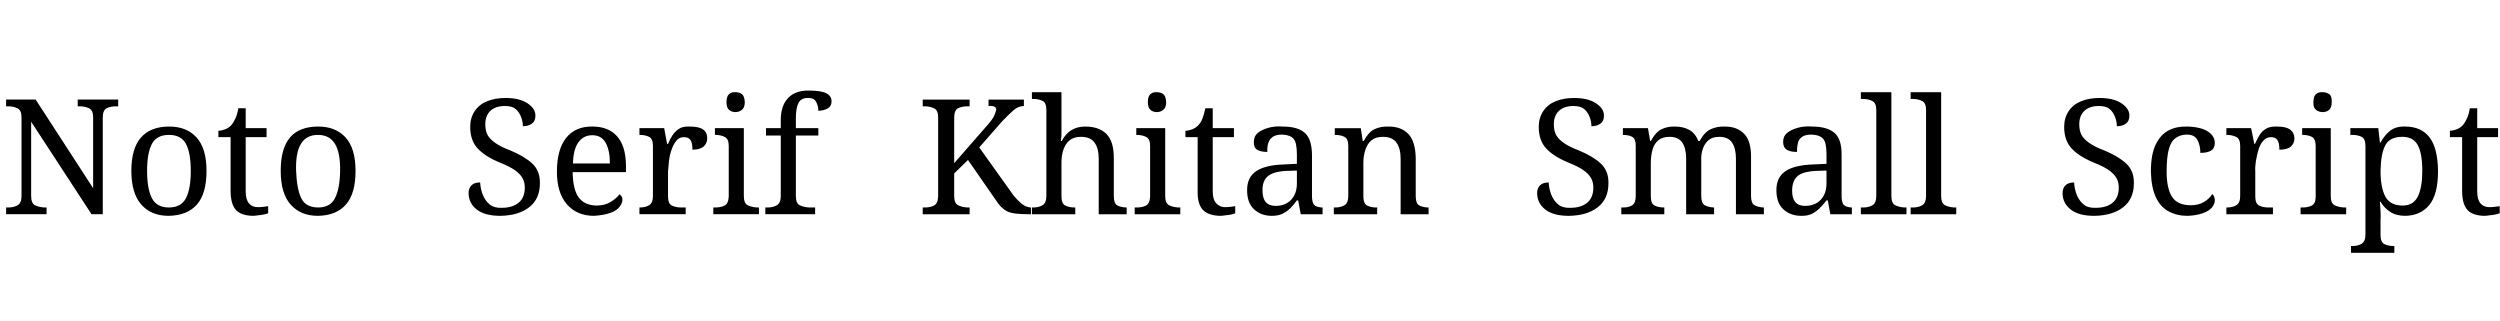 <svg id="fnt-Noto Serif Khitan Small Script" viewBox="0 0 7784 1000" xmlns="http://www.w3.org/2000/svg"><path id="noto-serif-khitan-small-script" class="f" d="M145 667h-126v-21h7q17 0 29-7t12-29v-245q0-22-13-28t-28-6h-7v-21h92l179 276v-221q0-22-13-28t-28-6h-7v-21h126v21h-7q-17 0-29 6t-12 30v300h-35l-188-288v231q0 23 12 29t29 7h7v21m380 5q-54 0-85-35t-31-105q0-70 30-104t88-34q54 0 85 34t31 104q0 71-30 105t-88 35m1-26q38 0 53-29t15-85-15-84-53-28-53 28-15 84 15 85 53 29m264 26q-38 0-55-18t-17-60v-167h-38v-20q9 0 20-4t19-12q8-9 14-22t9-32h23v62h65v28h-65v169q0 25 10 37t28 12q9 0 16-1t16-2v22q-7 3-20 5t-25 3m200 0q-54 0-85-35t-31-105q0-70 29-104t88-34q54 0 85 34t31 104q0 71-30 105t-87 35m1-26q37 0 52-29t16-85-16-84-53-28-53 28-15 84 16 85 53 29m567 26q-49 0-74-20t-25-51q0-15 9-24t27-9q1 20 8 38t21 30 38 11q34 0 53-16t19-47q0-18-8-31t-24-24-46-23q-46-19-69-44t-23-67q0-28 14-49t39-31 57-10q44 0 69 17t24 39q0 16-11 24t-28 8q0-15-6-30t-17-24-33-9q-29 0-45 15t-16 42q0 20 7 33t24 25 46 23q44 18 69 41t24 62q0 48-33 74t-90 27m292 0q-54 0-85-36t-31-101q0-70 29-106t82-35q49 0 76 30t28 89v23h-166q1 55 19 79t55 25q26 0 44-11t28-24q3 2 6 6t3 11q0 10-9 22t-29 19-50 9m-66-163h115q0-40-13-64t-42-24q-27 0-43 22t-17 66m351 158h-144v-21h1q17 0 29-7t12-29v-156q0-22-12-28t-29-6h-1v-21h77l9 49h3q6-15 14-27t20-20 34-7q28 0 41 9t13 27q0 16-11 26t-35 10q0-21-6-30t-21-9q-14 0-23 11t-15 28-8 35-3 33v78q0 22 12 28t29 6h14v21m155-318q-12 0-20-7t-8-24q0-18 8-25t20-6q12 0 20 6t9 25q0 17-9 24t-20 7m73 318h-142v-21h7q16 0 28-6t13-28v-158q0-22-13-28t-28-6h-2v-21h90v211q0 23 12 29t29 7h6v21m175 0h-155v-21h7q17 0 29-7t12-29v-188h-46v-23h46v-25q0-45 23-69t65-23q39 0 55 9t15 26q0 13-11 20t-30 8q0-15-7-28t-26-12q-21 0-29 16t-8 48v30h70v23h-70v188q0 23 12 29t29 7h19v21m481 0h-146v-21h7q16 0 28-6t13-28v-247q0-22-13-28t-28-6h-7v-21h146v21h-7q-17 0-29 6t-12 30v141l104-119q16-18 21-30t6-18q0-6-6-9t-18-2v-20h110v20q-17 0-32 13t-35 34l-72 82 105 147q15 19 28 29t27 11h1v21h-5q-25 0-42-2t-27-7-19-14-17-22l-86-124-43 42v70q0 23 12 29t29 7h7v21m329 0h-135v-21h4q17 0 29-7t12-29v-268q0-22-12-28t-29-6h-4v-21h92v110q0 9 0 18t-1 17-1 7h3q23-45 73-45 43 0 66 23t23 75v118q0 23 10 29t28 7h2v21h-87v-173q0-32-13-50t-42-18q-31 0-46 22t-15 59v105q0 22 12 28t29 6h2v21m254-318q-12 0-20-7t-8-24q0-18 8-25t20-6q12 0 20 6t9 25q0 17-9 24t-20 7m73 318h-142v-21h7q16 0 28-6t13-28v-158q0-22-13-28t-28-6h-2v-21h90v211q0 23 12 29t29 7h6v21m127 5q-38 0-56-18t-17-60v-167h-38v-20q9 0 20-4t19-12q9-9 14-22t9-32h23v62h66v28h-66v169q0 25 11 37t27 12q9 0 17-1t15-2v22q-6 3-19 5t-25 3m158 0q-33 0-55-20t-22-60q0-40 28-59t86-21l41-2v-30q0-18-3-32t-13-21-30-8q-19 0-29 7t-14 19-3 28q-21 0-32-7t-10-24q0-18 12-28t33-16 45-4q46 0 68 19t23 67v130q0 21 7 28t24 8h2v21h-68l-8-43h-4q-10 14-20 24t-24 17-34 7m12-31q30 0 48-19t18-51v-40l-32 1q-42 2-59 17t-16 45q0 47 41 47m316 26h-135v-21h4q17 0 29-7t12-29v-156q0-22-12-28t-28-6h-2v-21h81l6 40h3q15-28 34-37t44-8q39 0 61 23t23 75v118q0 23 10 29t27 7h3v21h-87v-173q0-32-13-50t-42-18q-23 0-36 11t-19 30-6 40v105q0 22 12 28t28 6h3v21m597 5q-49 0-74-20t-25-51q0-15 9-24t27-9q1 20 8 38t21 30 38 11q34 0 53-16t19-47q0-18-8-31t-24-24-46-23q-46-19-69-44t-23-67q0-28 14-49t39-31 57-10q44 0 69 17t24 39q0 16-11 24t-28 8q0-15-6-30t-17-24-33-9q-29 0-45 15t-16 42q0 20 7 33t24 25 46 23q44 18 69 41t24 62q0 48-33 74t-90 27m297-5h-134v-21h6q17 0 28-7t11-29v-156q0-22-11-28t-28-6h-1v-21h78l7 40h2q15-28 34-37t42-8q24 0 43 10t29 35h4q15-28 35-37t44-8q38 0 60 23t21 75v118q0 23 11 29t28 7h1v21h-87v-173q0-32-12-50t-40-18q-21 0-33 10t-18 27-5 37v110q0 23 11 29t28 7h1v21h-87v-173q0-32-12-50t-40-18q-22 0-35 11t-18 30-5 40v105q0 22 12 28t29 6h1v21m427 5q-34 0-56-20t-22-60q0-40 28-59t86-21l42-2v-30q0-18-3-32t-13-21-31-8q-19 0-29 7t-13 19-3 28q-21 0-32-7t-11-24q0-18 12-28t33-16 45-4q46 0 69 19t23 67v130q0 21 7 28t24 8h1v21h-67l-8-43h-4q-11 14-21 24t-23 17-34 7m11-31q31 0 49-19t18-51v-40l-32 1q-43 2-59 17t-16 45q0 47 40 47m316 26h-142v-21h7q17 0 29-7t12-29v-268q0-22-13-28t-28-6h-7v-21h95v323q0 23 12 29t29 7h6v21m155 0h-142v-21h7q17 0 29-7t12-29v-268q0-22-13-28t-28-6h-7v-21h95v323q0 23 12 29t29 7h6v21m430 5q-49 0-74-20t-25-51q0-15 9-24t27-9q1 20 8 38t21 30 38 11q34 0 53-16t19-47q0-18-8-31t-24-24-46-23q-46-19-69-44t-23-67q0-28 14-49t39-31 57-10q44 0 69 17t24 39q0 16-11 24t-28 8q0-15-6-30t-17-24-33-9q-29 0-45 15t-16 42q0 20 7 33t24 25 46 23q44 18 69 41t24 62q0 48-33 74t-90 27m290 0q-33 0-59-14t-40-45-15-79q0-53 15-84t40-44 57-12q21 0 41 5t33 17 13 29q0 17-12 24t-33 7q0-23-9-40t-33-17q-19 0-34 10t-22 35-7 70q0 53 17 79t58 26q24 0 41-10t26-25q8 7 8 20 0 11-9 22t-29 18-47 8m266-5h-145v-21h2q17 0 29-7t12-29v-156q0-22-13-28t-28-6h-2v-21h77l10 49h2q7-15 14-27t20-20 35-7q27 0 40 9t14 27q0 16-11 26t-36 10q0-21-6-30t-20-9q-14 0-24 11t-15 28-8 35-2 33v78q0 22 12 28t29 6h14v21m155-318q-12 0-21-7t-8-24q0-18 8-25t21-6q11 0 20 6t8 25q0 17-8 24t-20 7m73 318h-142v-21h6q17 0 29-6t12-28v-158q0-22-12-28t-29-6h-1v-21h89v211q0 23 12 29t29 7h7v21m150 120h-135v-21h4q17 0 29-7t12-29v-276q0-22-12-28t-29-6h-6v-21h87l5 45h2q12-23 30-37t47-13q49 0 75 33t27 105q0 73-27 106t-75 34q-29 0-48-13t-29-31h-2q1 14 2 30t0 26v48q0 22 12 28t29 6h2v21m26-147q33 0 47-28t14-80q0-54-14-80t-48-26q-39 0-53 26t-15 80q0 52 15 80t54 28m257 32q-38 0-55-18t-17-60v-167h-38v-20q9 0 20-4t19-12q8-9 14-22t9-32h23v62h65v28h-65v169q0 25 10 37t28 12q9 0 16-1t16-2v22q-7 3-20 5t-25 3" />
</svg>